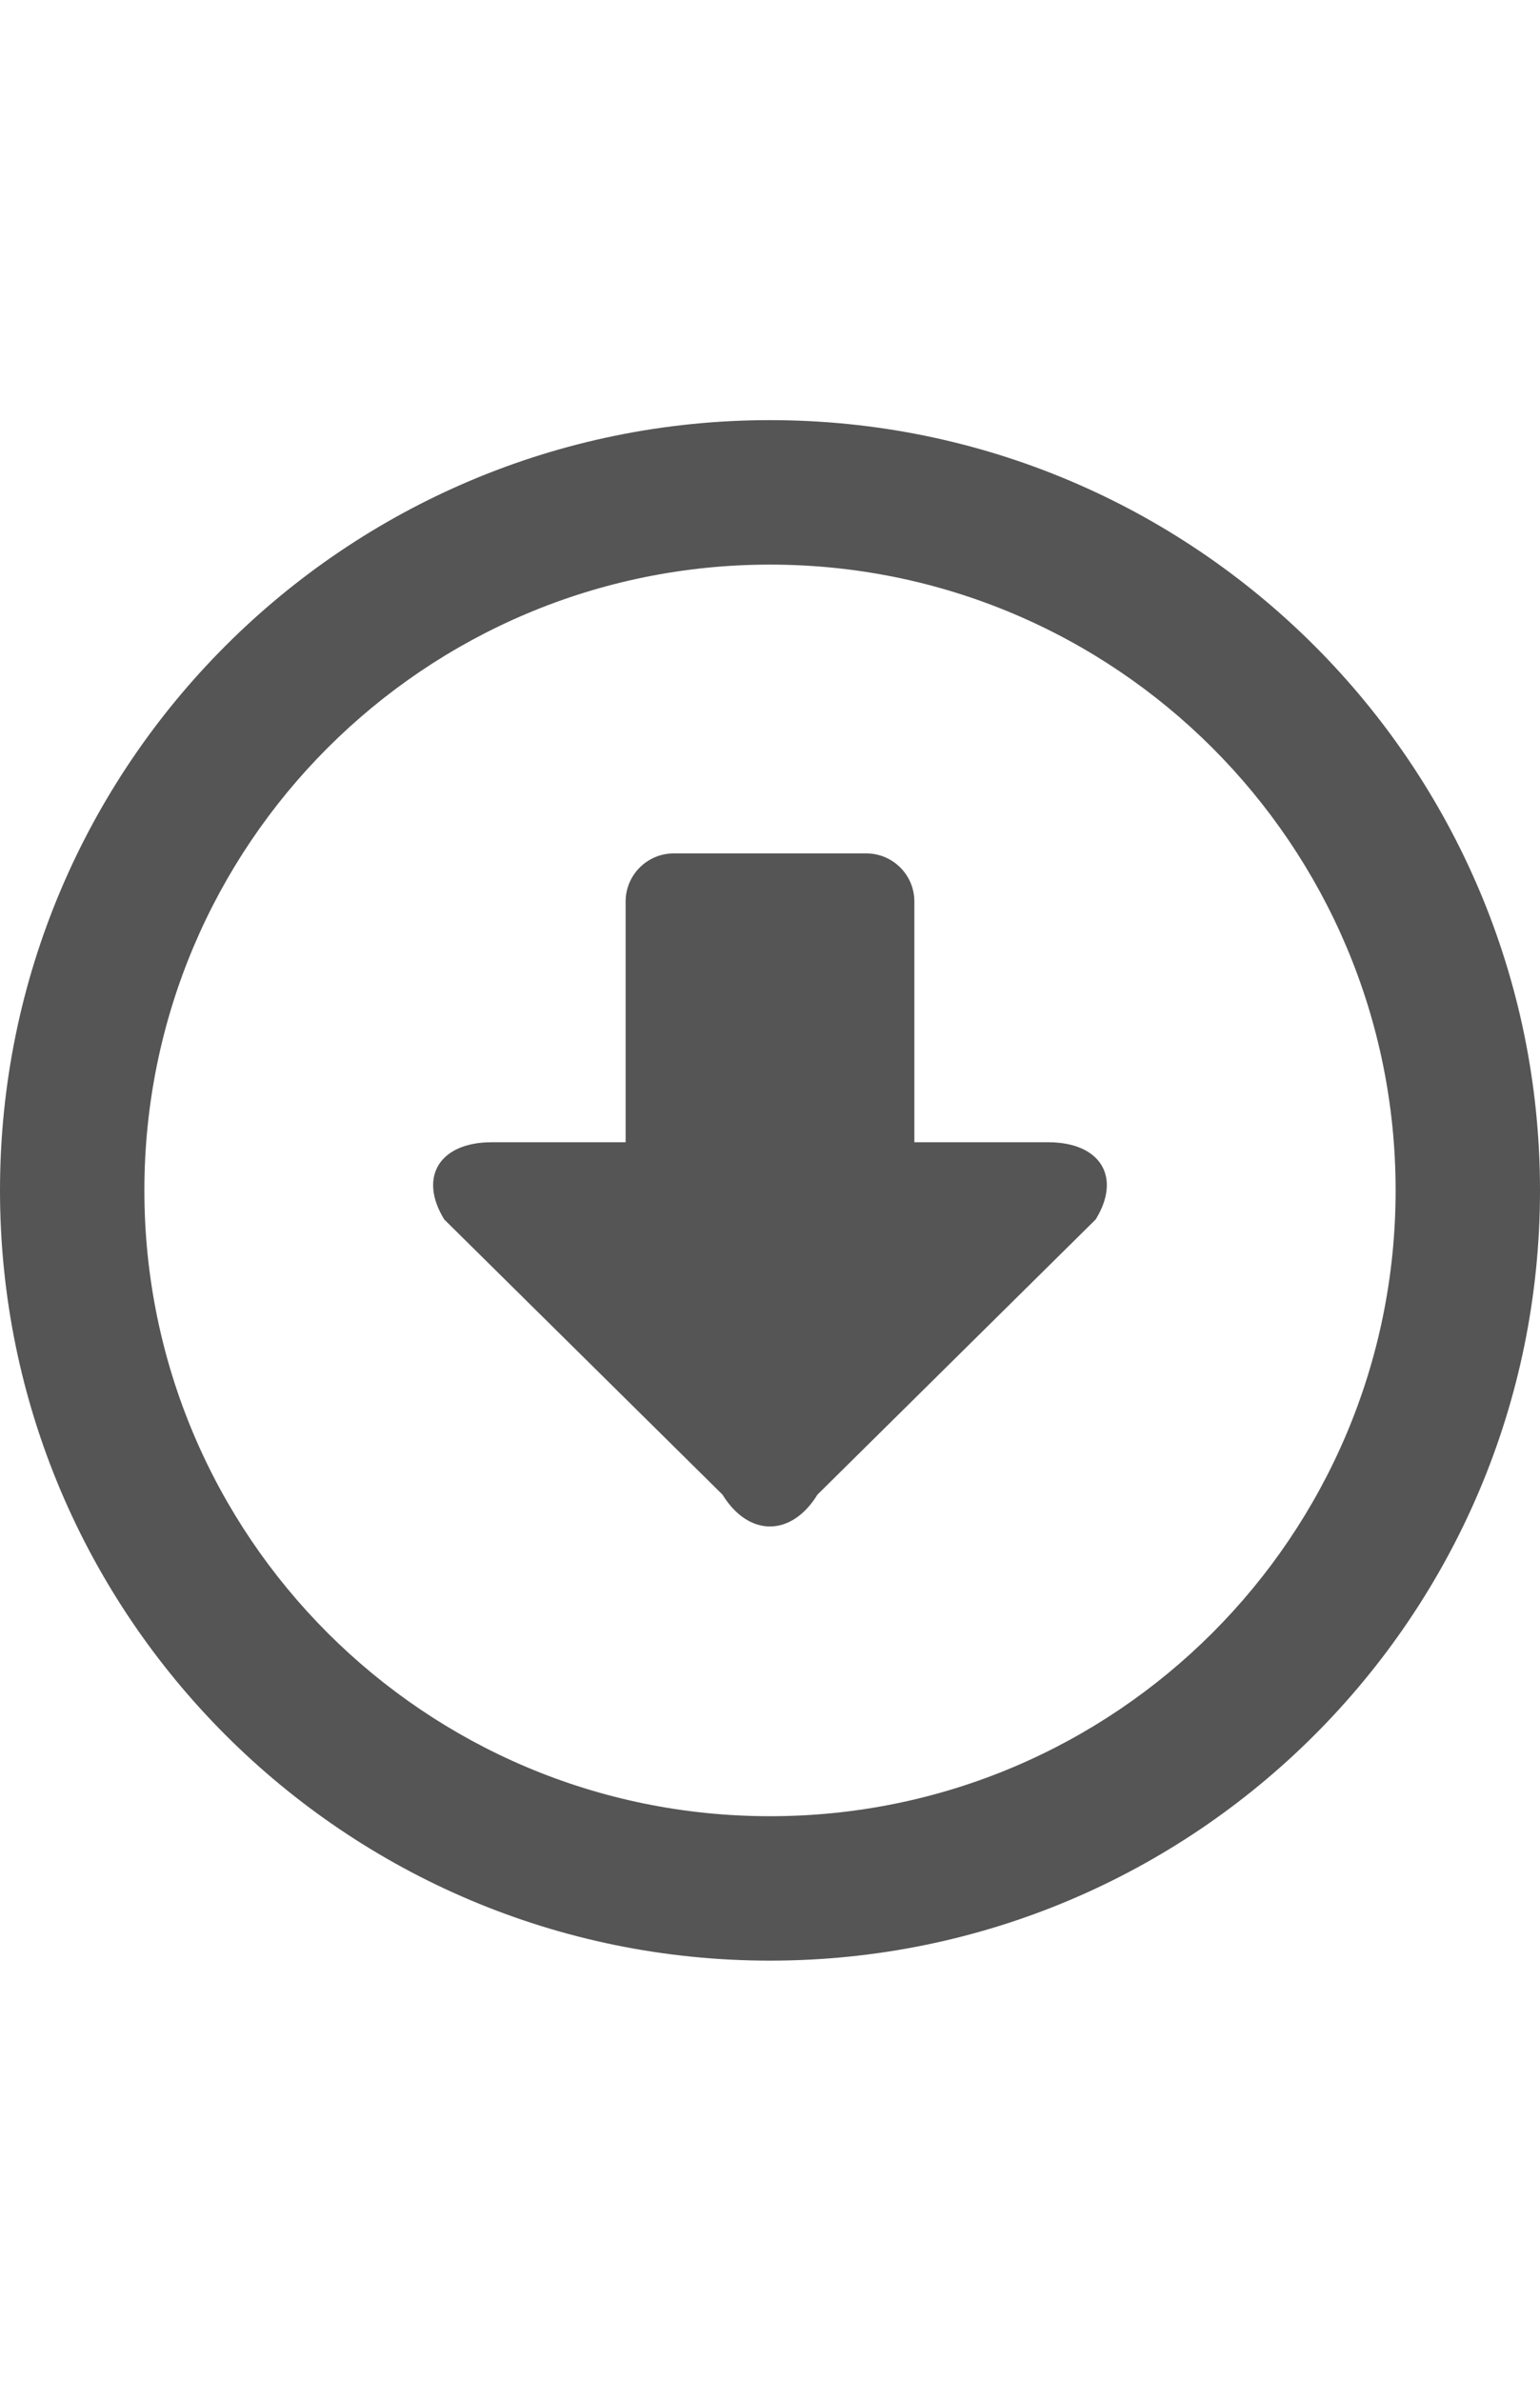<?xml version="1.0" encoding="utf-8"?>
<!-- Generator: Adobe Illustrator 17.0.0, SVG Export Plug-In . SVG Version: 6.00 Build 0)  -->
<!DOCTYPE svg PUBLIC "-//W3C//DTD SVG 1.1//EN" "http://www.w3.org/Graphics/SVG/1.1/DTD/svg11.dtd">
<svg version="1.1" id="Layer_1" xmlns="http://www.w3.org/2000/svg" xmlns:xlink="http://www.w3.org/1999/xlink" x="0px" y="0px"
	 width="792px" height="1224px" viewBox="0 0 792 1224" enable-background="new 0 0 792 1224" xml:space="preserve">
<g>
	<path fill="#555555" d="M396,216C177.308,216,0,393.308,0,612c0,218.717,177.308,396,396,396s396-177.283,396-396
		C792,393.333,614.692,216,396,216z M396,933.749C218.296,933.749,74.251,789.704,74.251,612S218.296,290.276,396,290.276
		S717.749,434.296,717.749,612S573.704,933.749,396,933.749z M539.079,587.251h-68.83V463.5c0-13.661-11.064-24.749-24.749-24.749
		h-99.001c-13.661,0-24.75,11.089-24.75,24.749v123.75h-68.852c-26.854,0-37.843,17.894-24.428,39.698l143.103,141.47
		c13.414,21.828,35.392,21.828,48.832,0l143.079-141.47C576.946,605.145,565.957,587.251,539.079,587.251z"/>
</g>
</svg>
